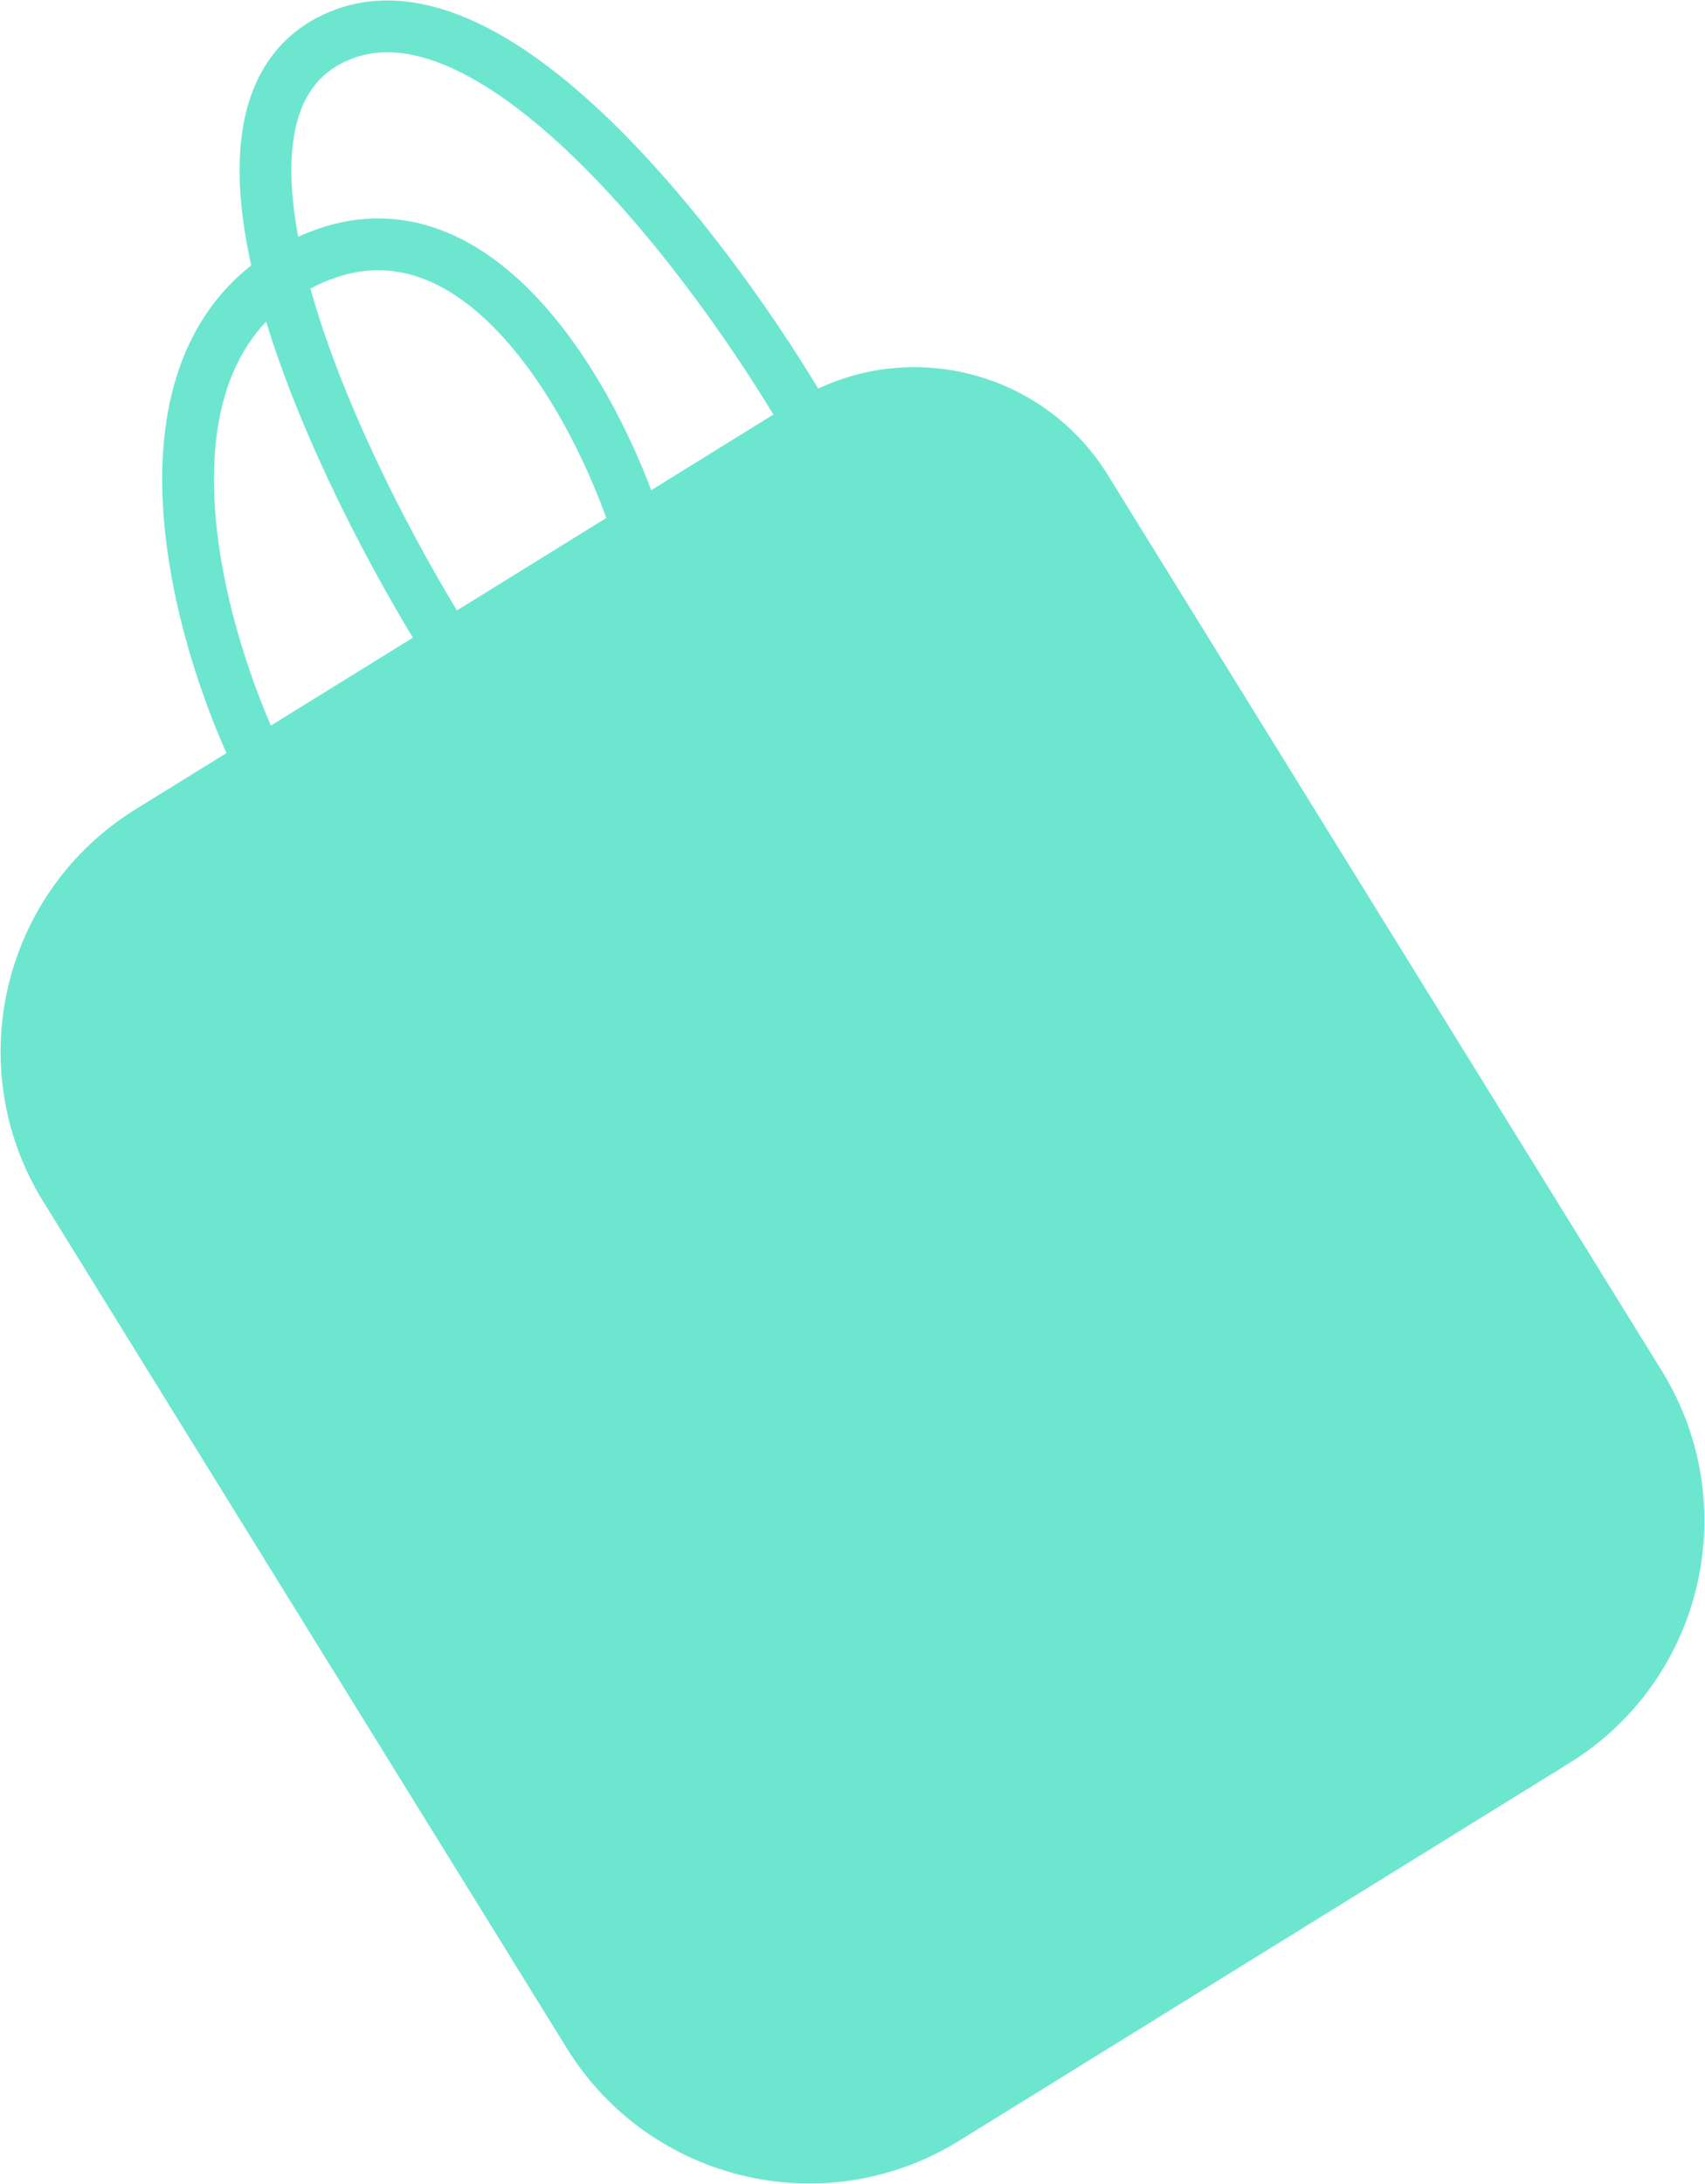 <svg width="65.846" height="84.312" viewBox="0 0 65.846 84.312" fill="none" xmlns="http://www.w3.org/2000/svg" xmlns:xlink="http://www.w3.org/1999/xlink">
	<desc>
			Created with Pixso.
	</desc>
	<defs/>
	<g opacity="0.7">
		<path id="Vector 288" d="M36.511 81.792C31.814 84.698 25.651 83.246 22.745 78.549L2.52 45.857C-0.386 41.161 1.066 34.998 5.763 32.092L10.026 29.455L17.321 24.941L24.617 20.428L31.228 16.337L31.228 16.337C34.88 14.079 39.671 15.207 41.93 18.859L63.326 53.443C66.232 58.14 64.78 64.303 60.083 67.209L36.511 81.792Z" fill="#2FDBBC" fill-opacity="1" fill-rule="evenodd"/>
		<path id="Vector 288" d="M22.745 78.549C25.651 83.246 31.814 84.698 36.511 81.792L60.083 67.209C64.78 64.303 66.232 58.14 63.326 53.443L41.93 18.859C39.671 15.207 34.88 14.079 31.228 16.337L24.617 20.428L17.321 24.941L10.026 29.455L5.763 32.092C1.066 34.998 -0.386 41.161 2.52 45.857L22.745 78.549ZM10.026 29.455C7.661 24.613 4.629 14.005 11.42 10.308C18.212 6.61 23.048 15.514 24.617 20.428M17.321 24.941C13.243 18.477 6.616 4.75 12.729 1.559C18.842 -1.632 27.609 10.082 31.228 16.337" stroke="#2FDBBC" stroke-opacity="1" stroke-width="2" stroke-linejoin="round"/>
	</g>
</svg>
